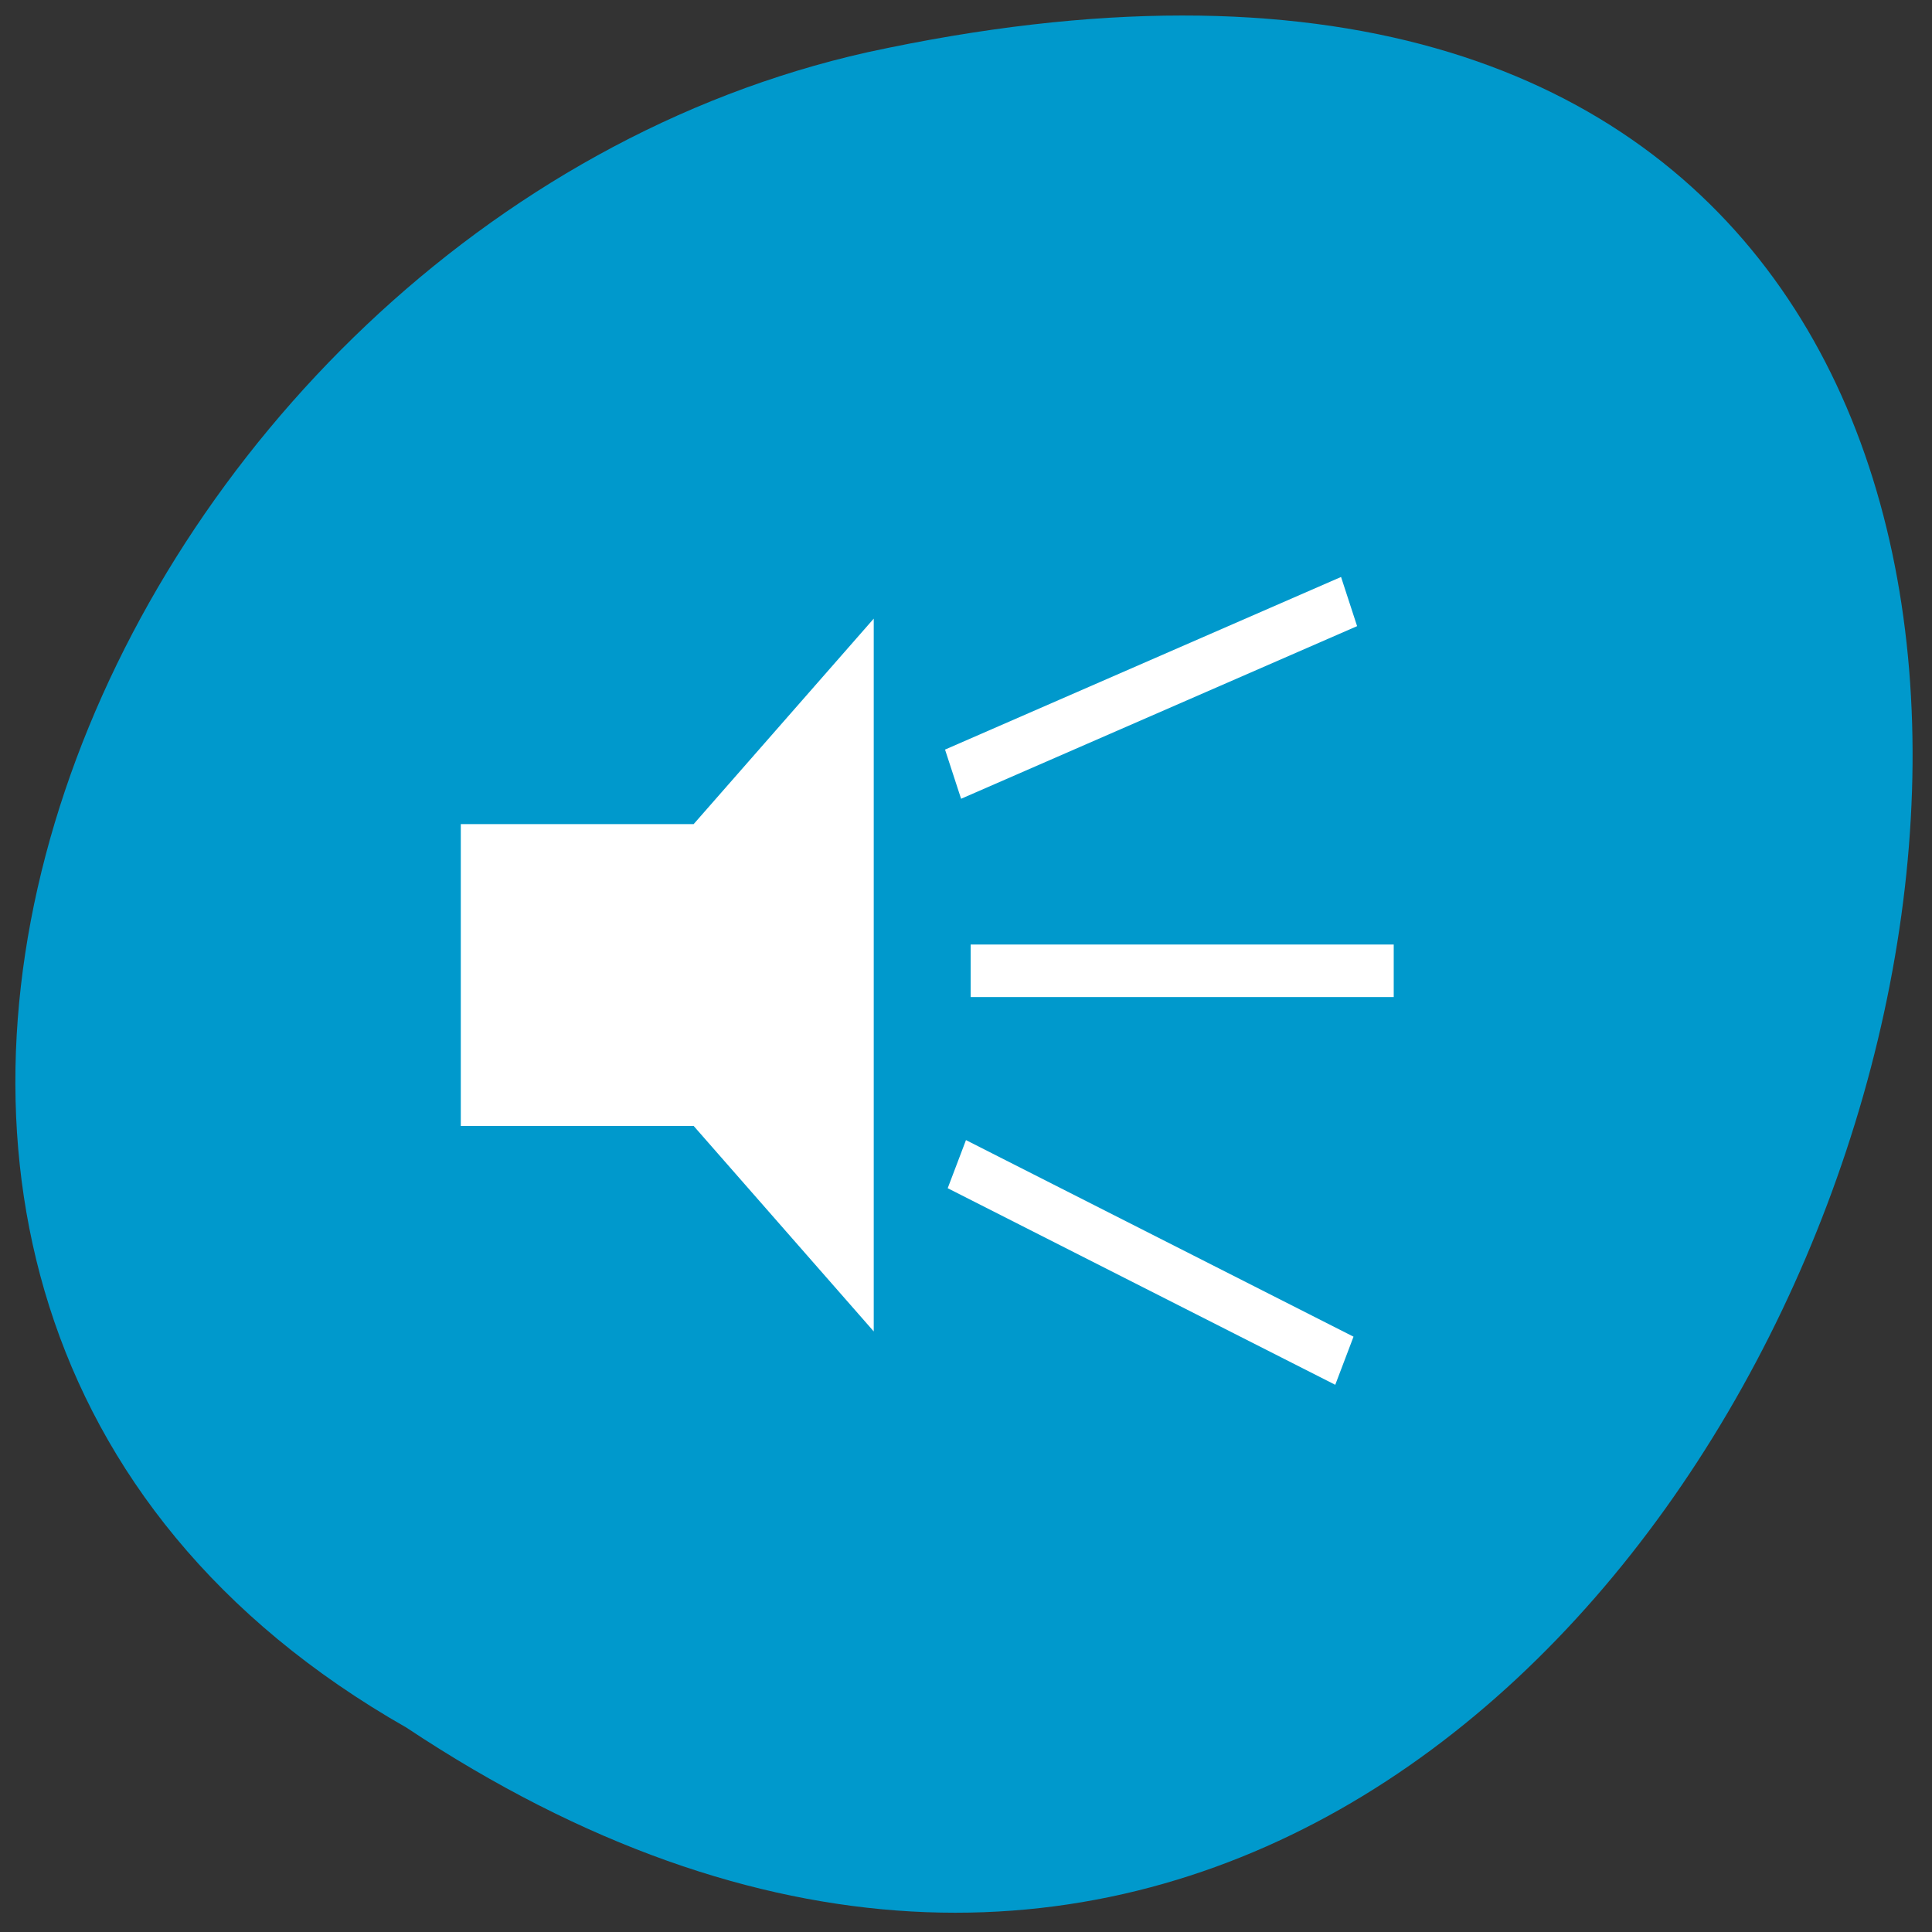 <svg xmlns="http://www.w3.org/2000/svg" viewBox="0 0 256 256"><rect x="0" y="0" width="256" height="256" fill="#333333" stroke="none"/><defs><clipPath><rect y="6" x="6" rx="6" height="84" width="84" style="fill:#fff"/></clipPath><filter style="color-interpolation-filters:sRGB"><feGaussianBlur stdDeviation="1.71"/></filter><linearGradient gradientUnits="userSpaceOnUse" gradientTransform="scale(1.006 0.994)" y1="92.54" x2="0" y2="7.017"><stop/><stop offset="1" style="stop-opacity:0.588"/></linearGradient></defs><g transform="translate(0 -796.362)"><path d="m -1374.42 1658.711 c 127.953 -192.46 -280.087 -310.998 -226.067 -62.202 23.017 102.819 167.39 165.215 226.067 62.202 z" transform="matrix(0 0.982 -0.982 0 1682.715 2374.964)" style="fill:#09c;color:#000"/><g transform="matrix(1.72 0 0 1.988 53.252 826.194)" style="fill:#fff"><g transform="matrix(4.066 0 0 4.014 -6.318 3.821)" id="0"><path d="m 10.494,6.082 -3.412,3.412 -4.412,0 0,5.012 4.412,0 3.412,3.412 z" transform="translate(0 -0.5)"/><rect width="24" height="24" rx="0.211" style="fill-opacity:0"/></g><g style="fill-rule:evenodd"><path transform="matrix(0.936 -0.353 0.353 0.936 0 0)" d="M 26.807,47.456 H59.401 V50.958 H26.807 z"/><path d="M 43.816,47.949 H76.409 V51.45 H43.816 z"/><path transform="matrix(0.916 0.402 -0.402 0.916 0 0)" d="M 64.279,38.367 H96.873 V41.868 H64.279 z"/></g></g></g></svg>